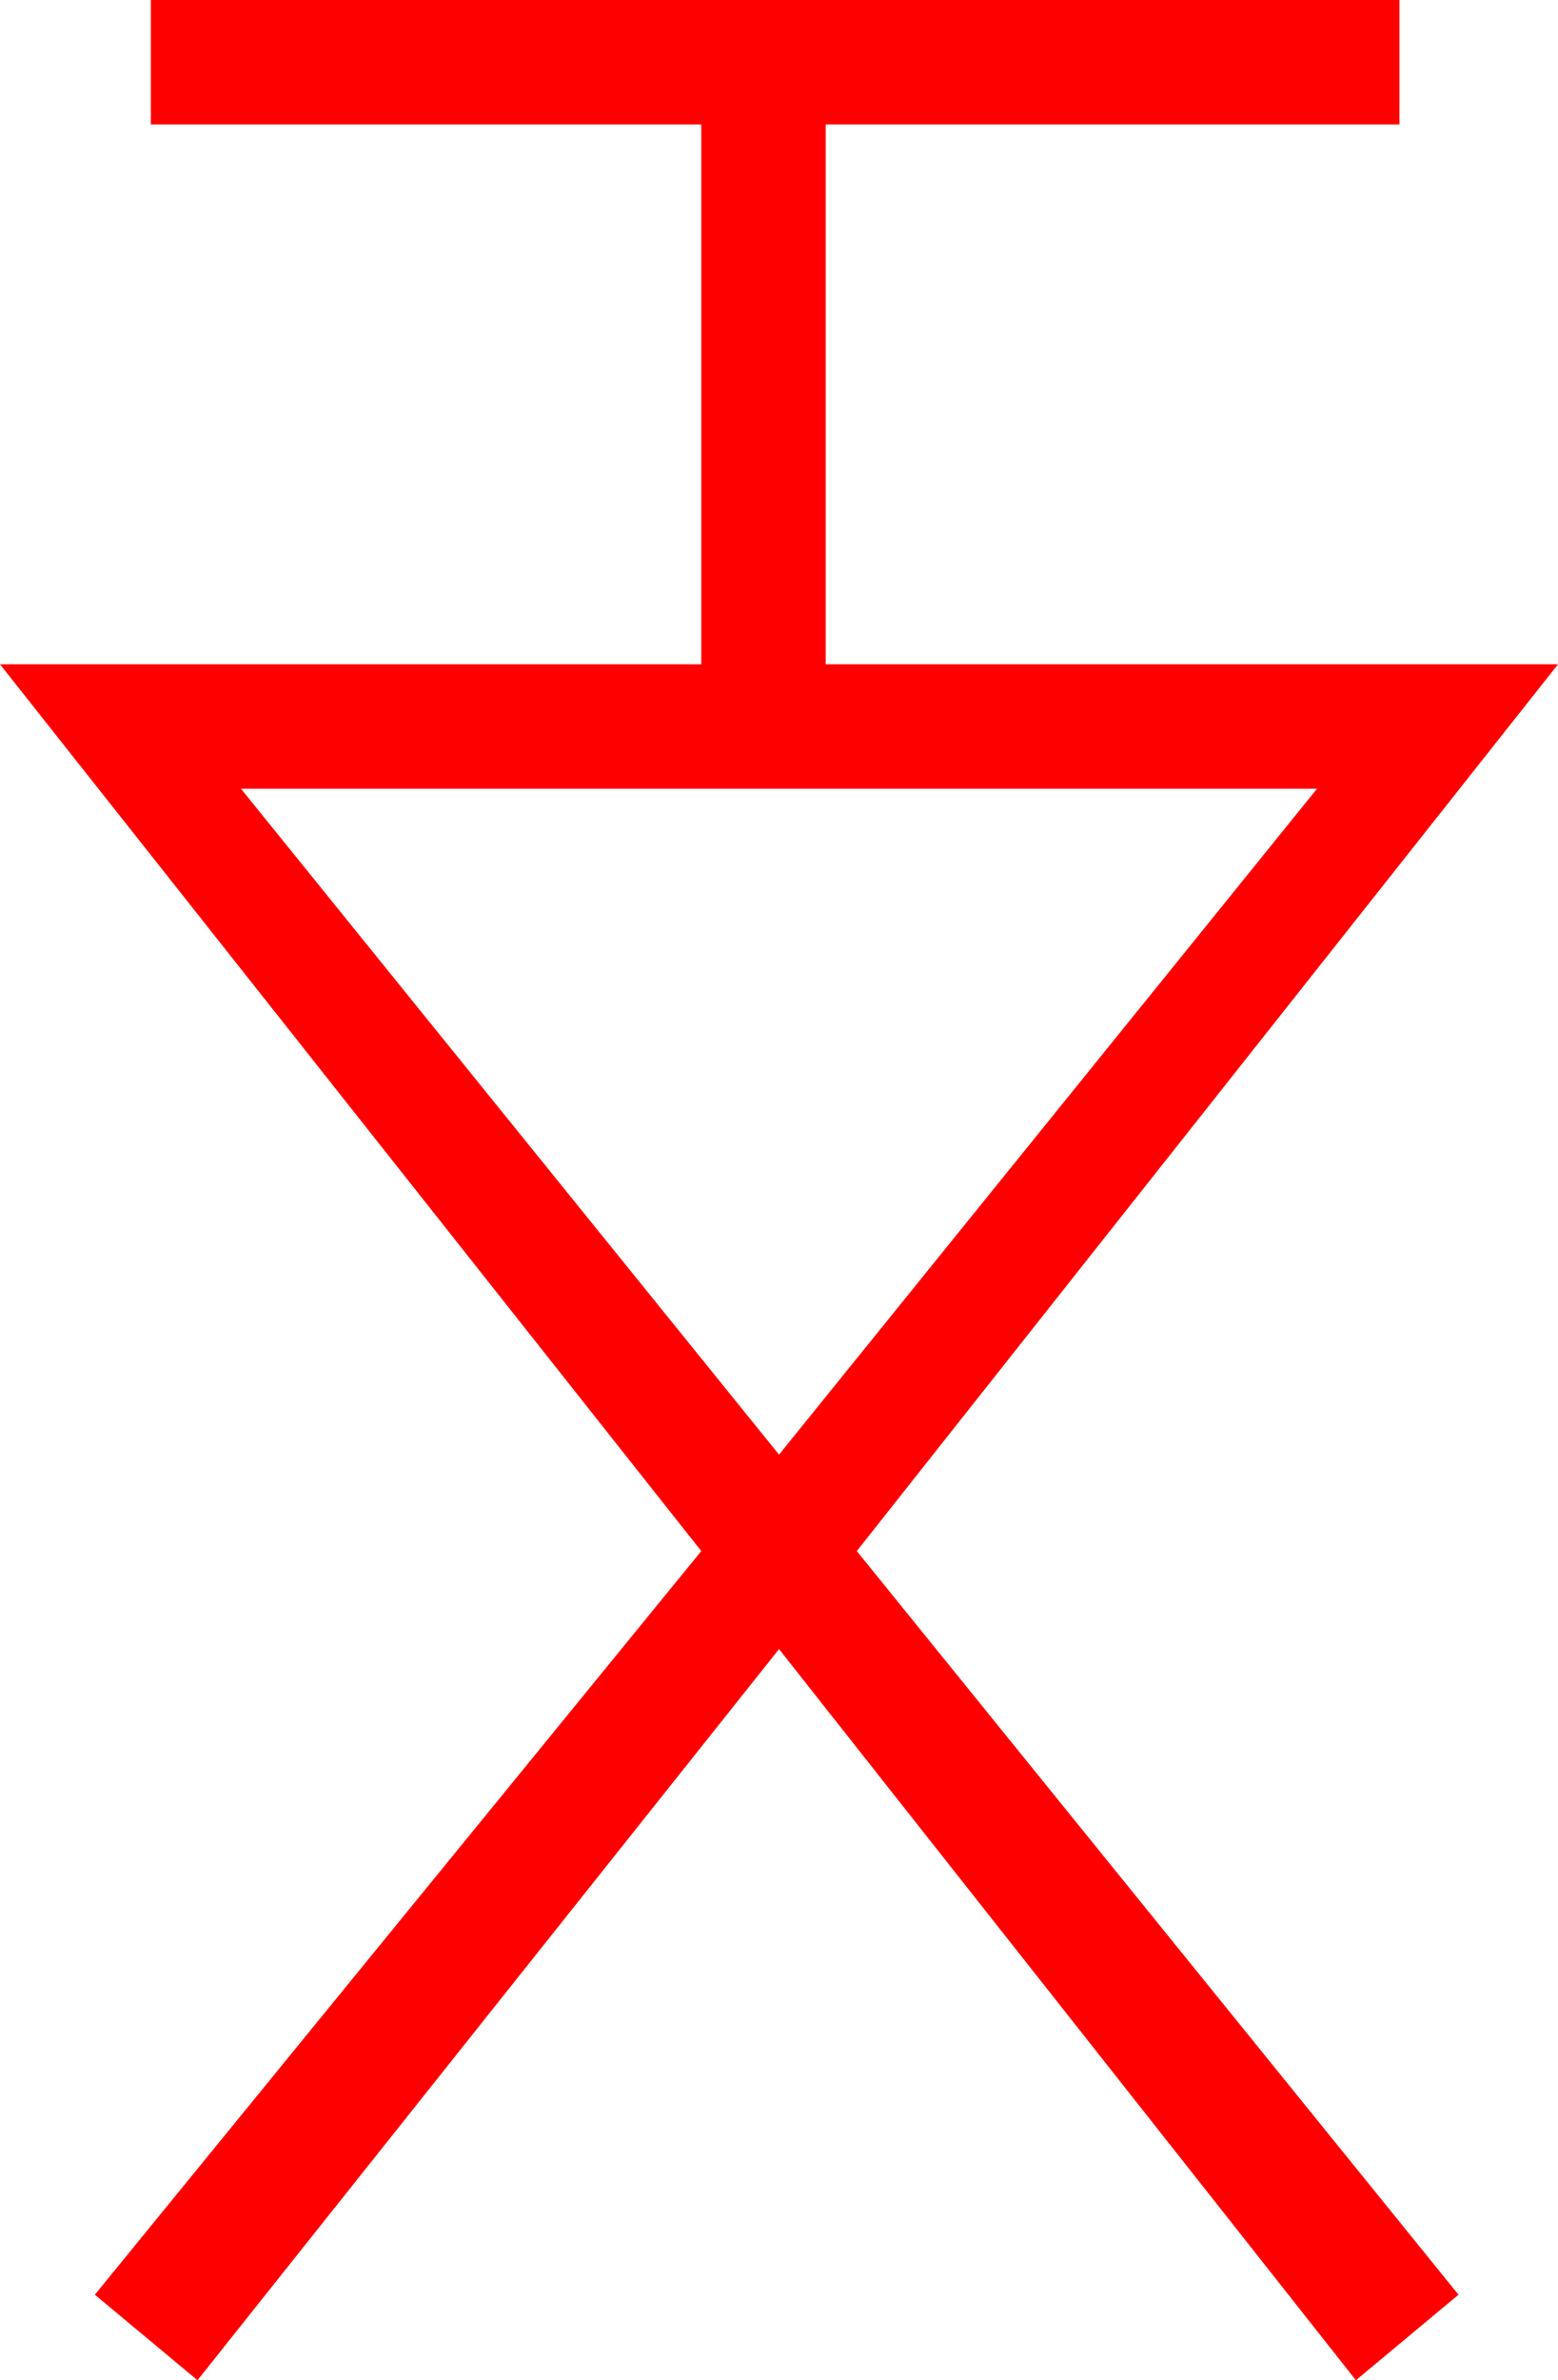 <?xml version="1.0" encoding="utf-8"?>
<!DOCTYPE svg PUBLIC "-//W3C//DTD SVG 1.1//EN" "http://www.w3.org/Graphics/SVG/1.1/DTD/svg11.dtd">
<svg width="29.355" height="44.824" xmlns="http://www.w3.org/2000/svg" xmlns:xlink="http://www.w3.org/1999/xlink" xmlns:xml="http://www.w3.org/XML/1998/namespace" version="1.1">
  <g>
    <g>
      <path style="fill:#FF0000;fill-opacity:1" d="M4.541,14.854L14.678,27.393 24.814,14.854 4.541,14.854z M2.842,0L26.367,0 26.367,2.344 15.557,2.344 15.557,12.51 29.355,12.51 16.143,29.209 27.48,43.213 25.547,44.824 14.678,31.055 3.721,44.824 1.787,43.213 13.213,29.209 0,12.51 13.213,12.51 13.213,2.344 2.842,2.344 2.842,0z" />
    </g>
  </g>
</svg>